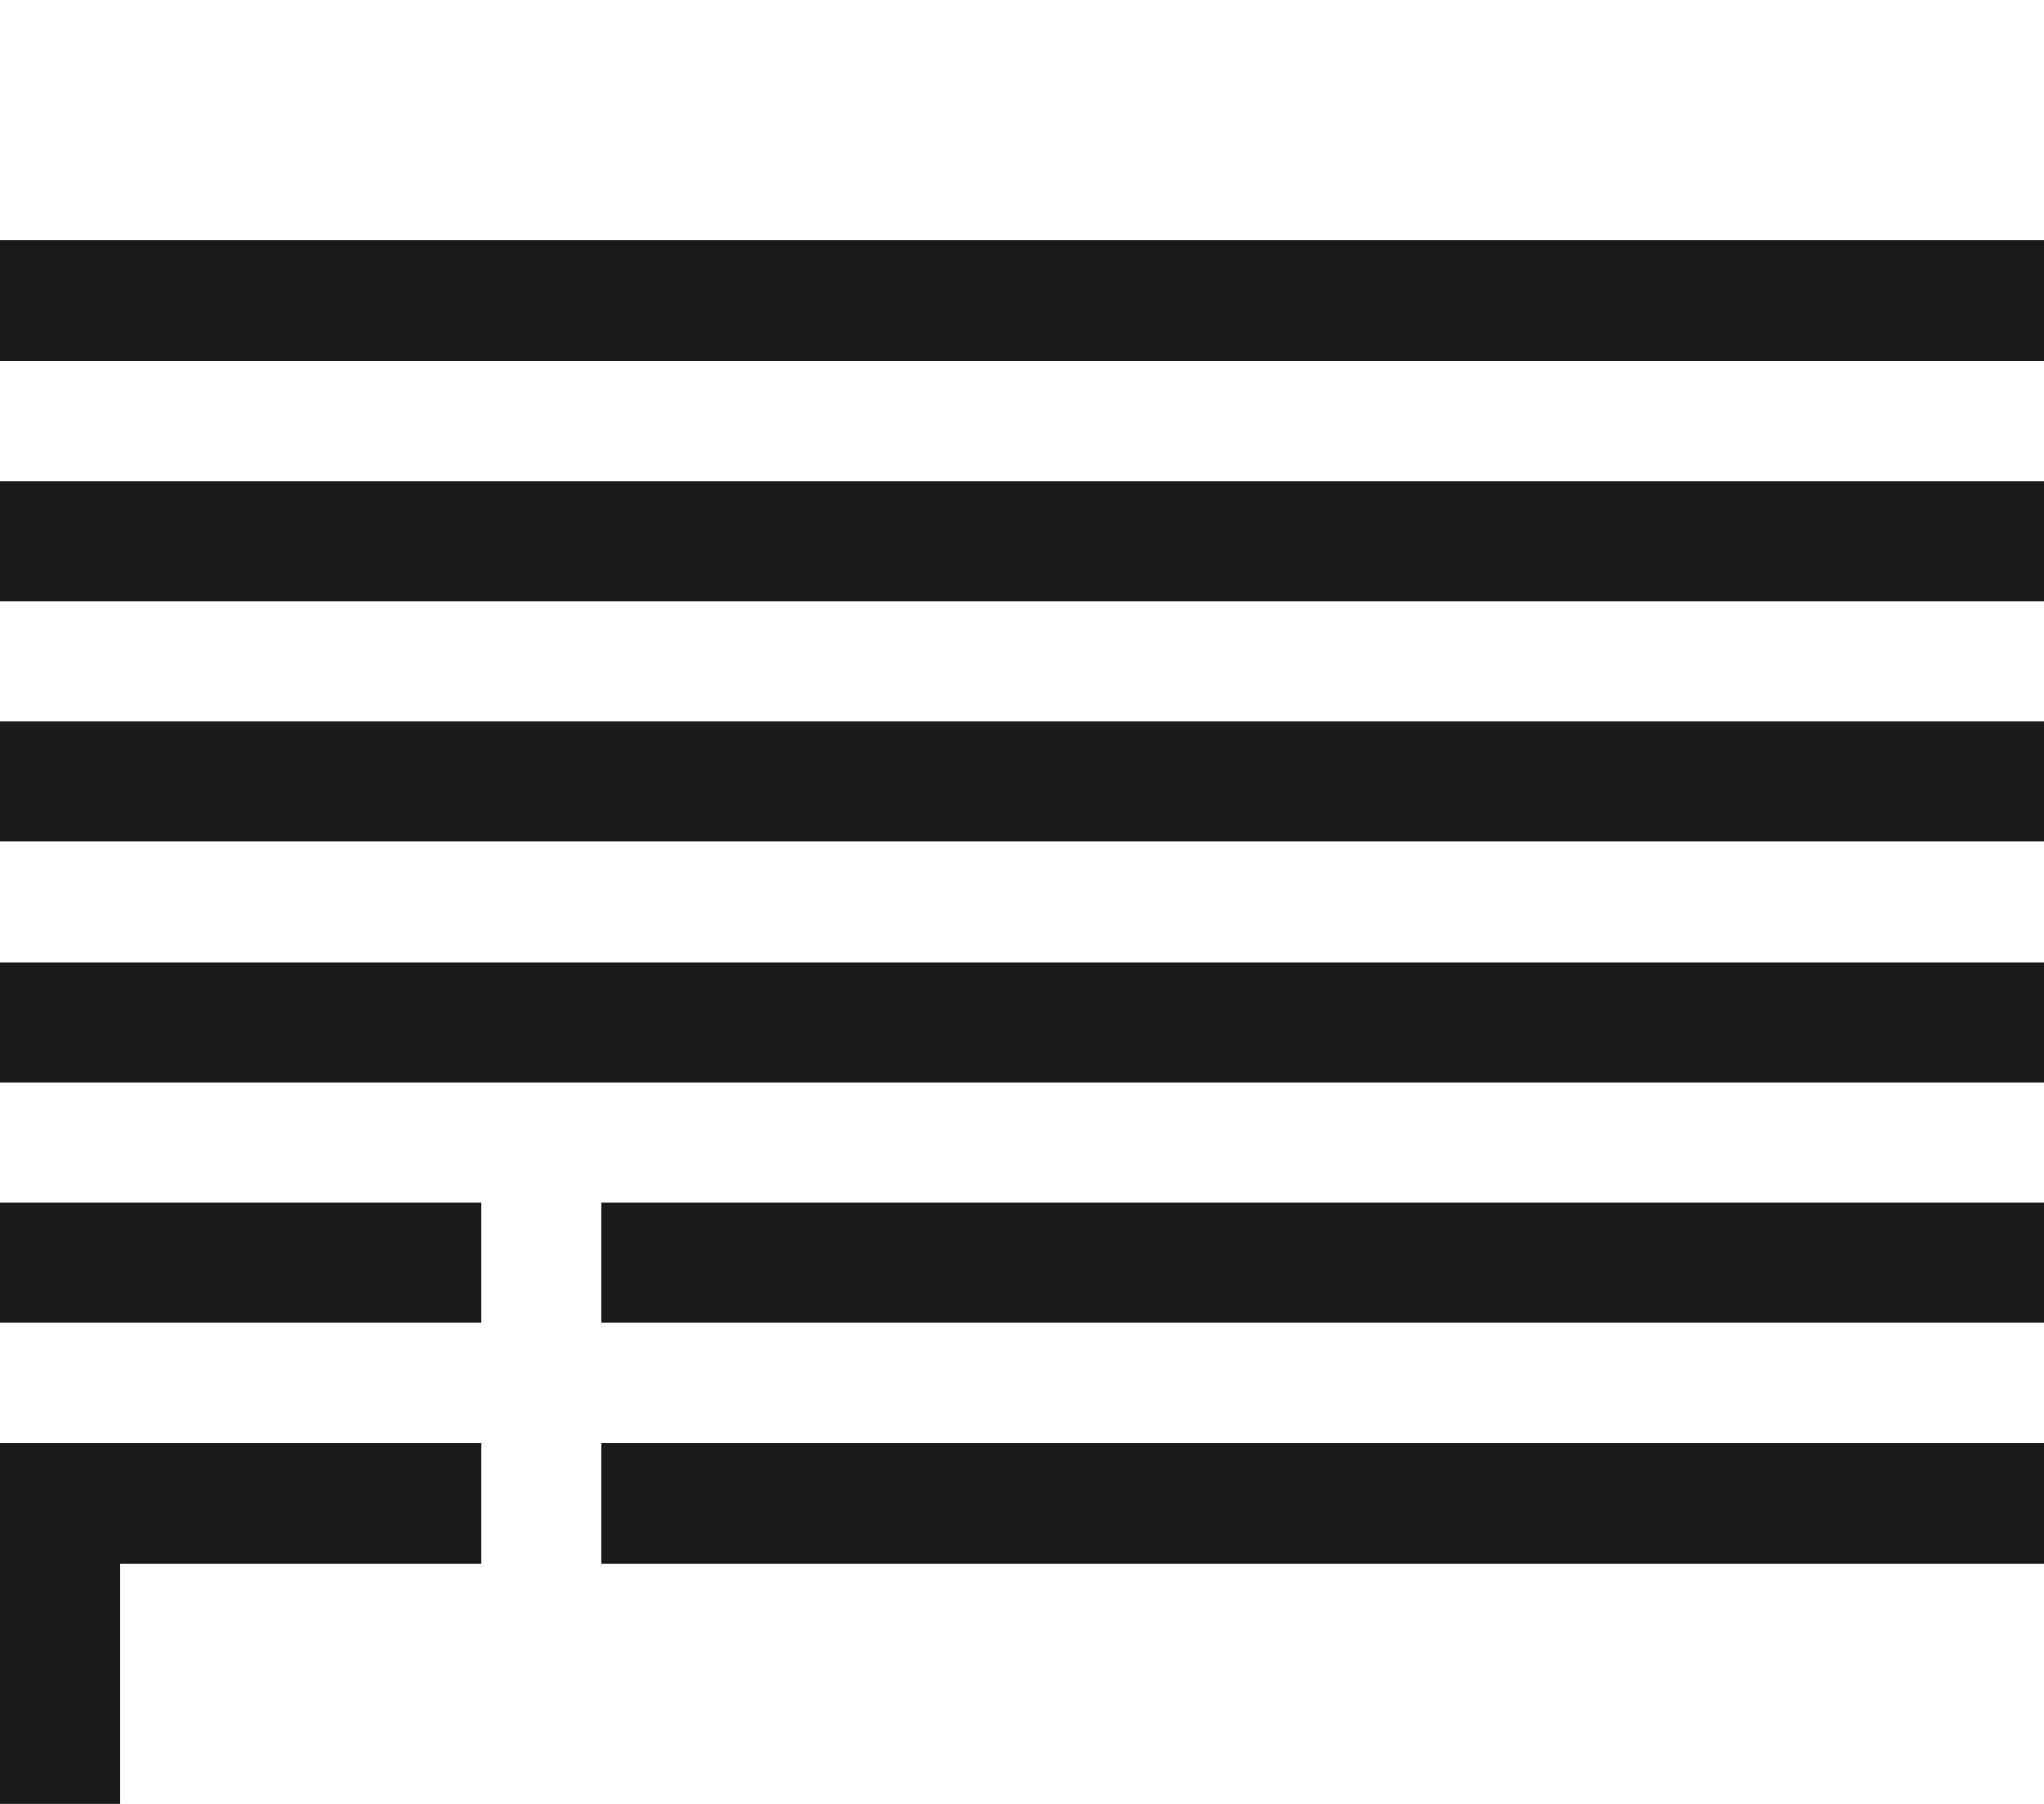 <svg version="1.1" id="Layer_1" xmlns="http://www.w3.org/2000/svg" xmlns:xlink="http://www.w3.org/1999/xlink" x="0px" y="0px"
	 viewBox="0 0 340 300" style="enable-background:new 0 0 340 300;" xml:space="preserve">
<g>
	<rect x="0" y="40" style="fill:#1a1a1a;" width="340" height="20"/>
	<rect x="0" y="80" style="fill:#1a1a1a;" width="340" height="20"/>
	<rect x="0" y="160" style="fill:#1a1a1a;" width="340" height="20"/>
	<rect x="0" y="240" style="fill:#1a1a1a;" width="80" height="20"/>
	<rect x="0" y="240" style="fill:#1a1a1a;" width="20" height="60"/>
	<rect x="100" y="240" style="fill:#1a1a1a;" width="240" height="20"/>
	<rect x="100" y="200" style="fill:#1a1a1a;" width="240" height="20"/>
	<rect x="0" y="200" style="fill:#1a1a1a;" width="80" height="20"/>
	<rect x="0" y="120" style="fill:#1a1a1a;" width="340" height="20"/>
</g>
</svg>